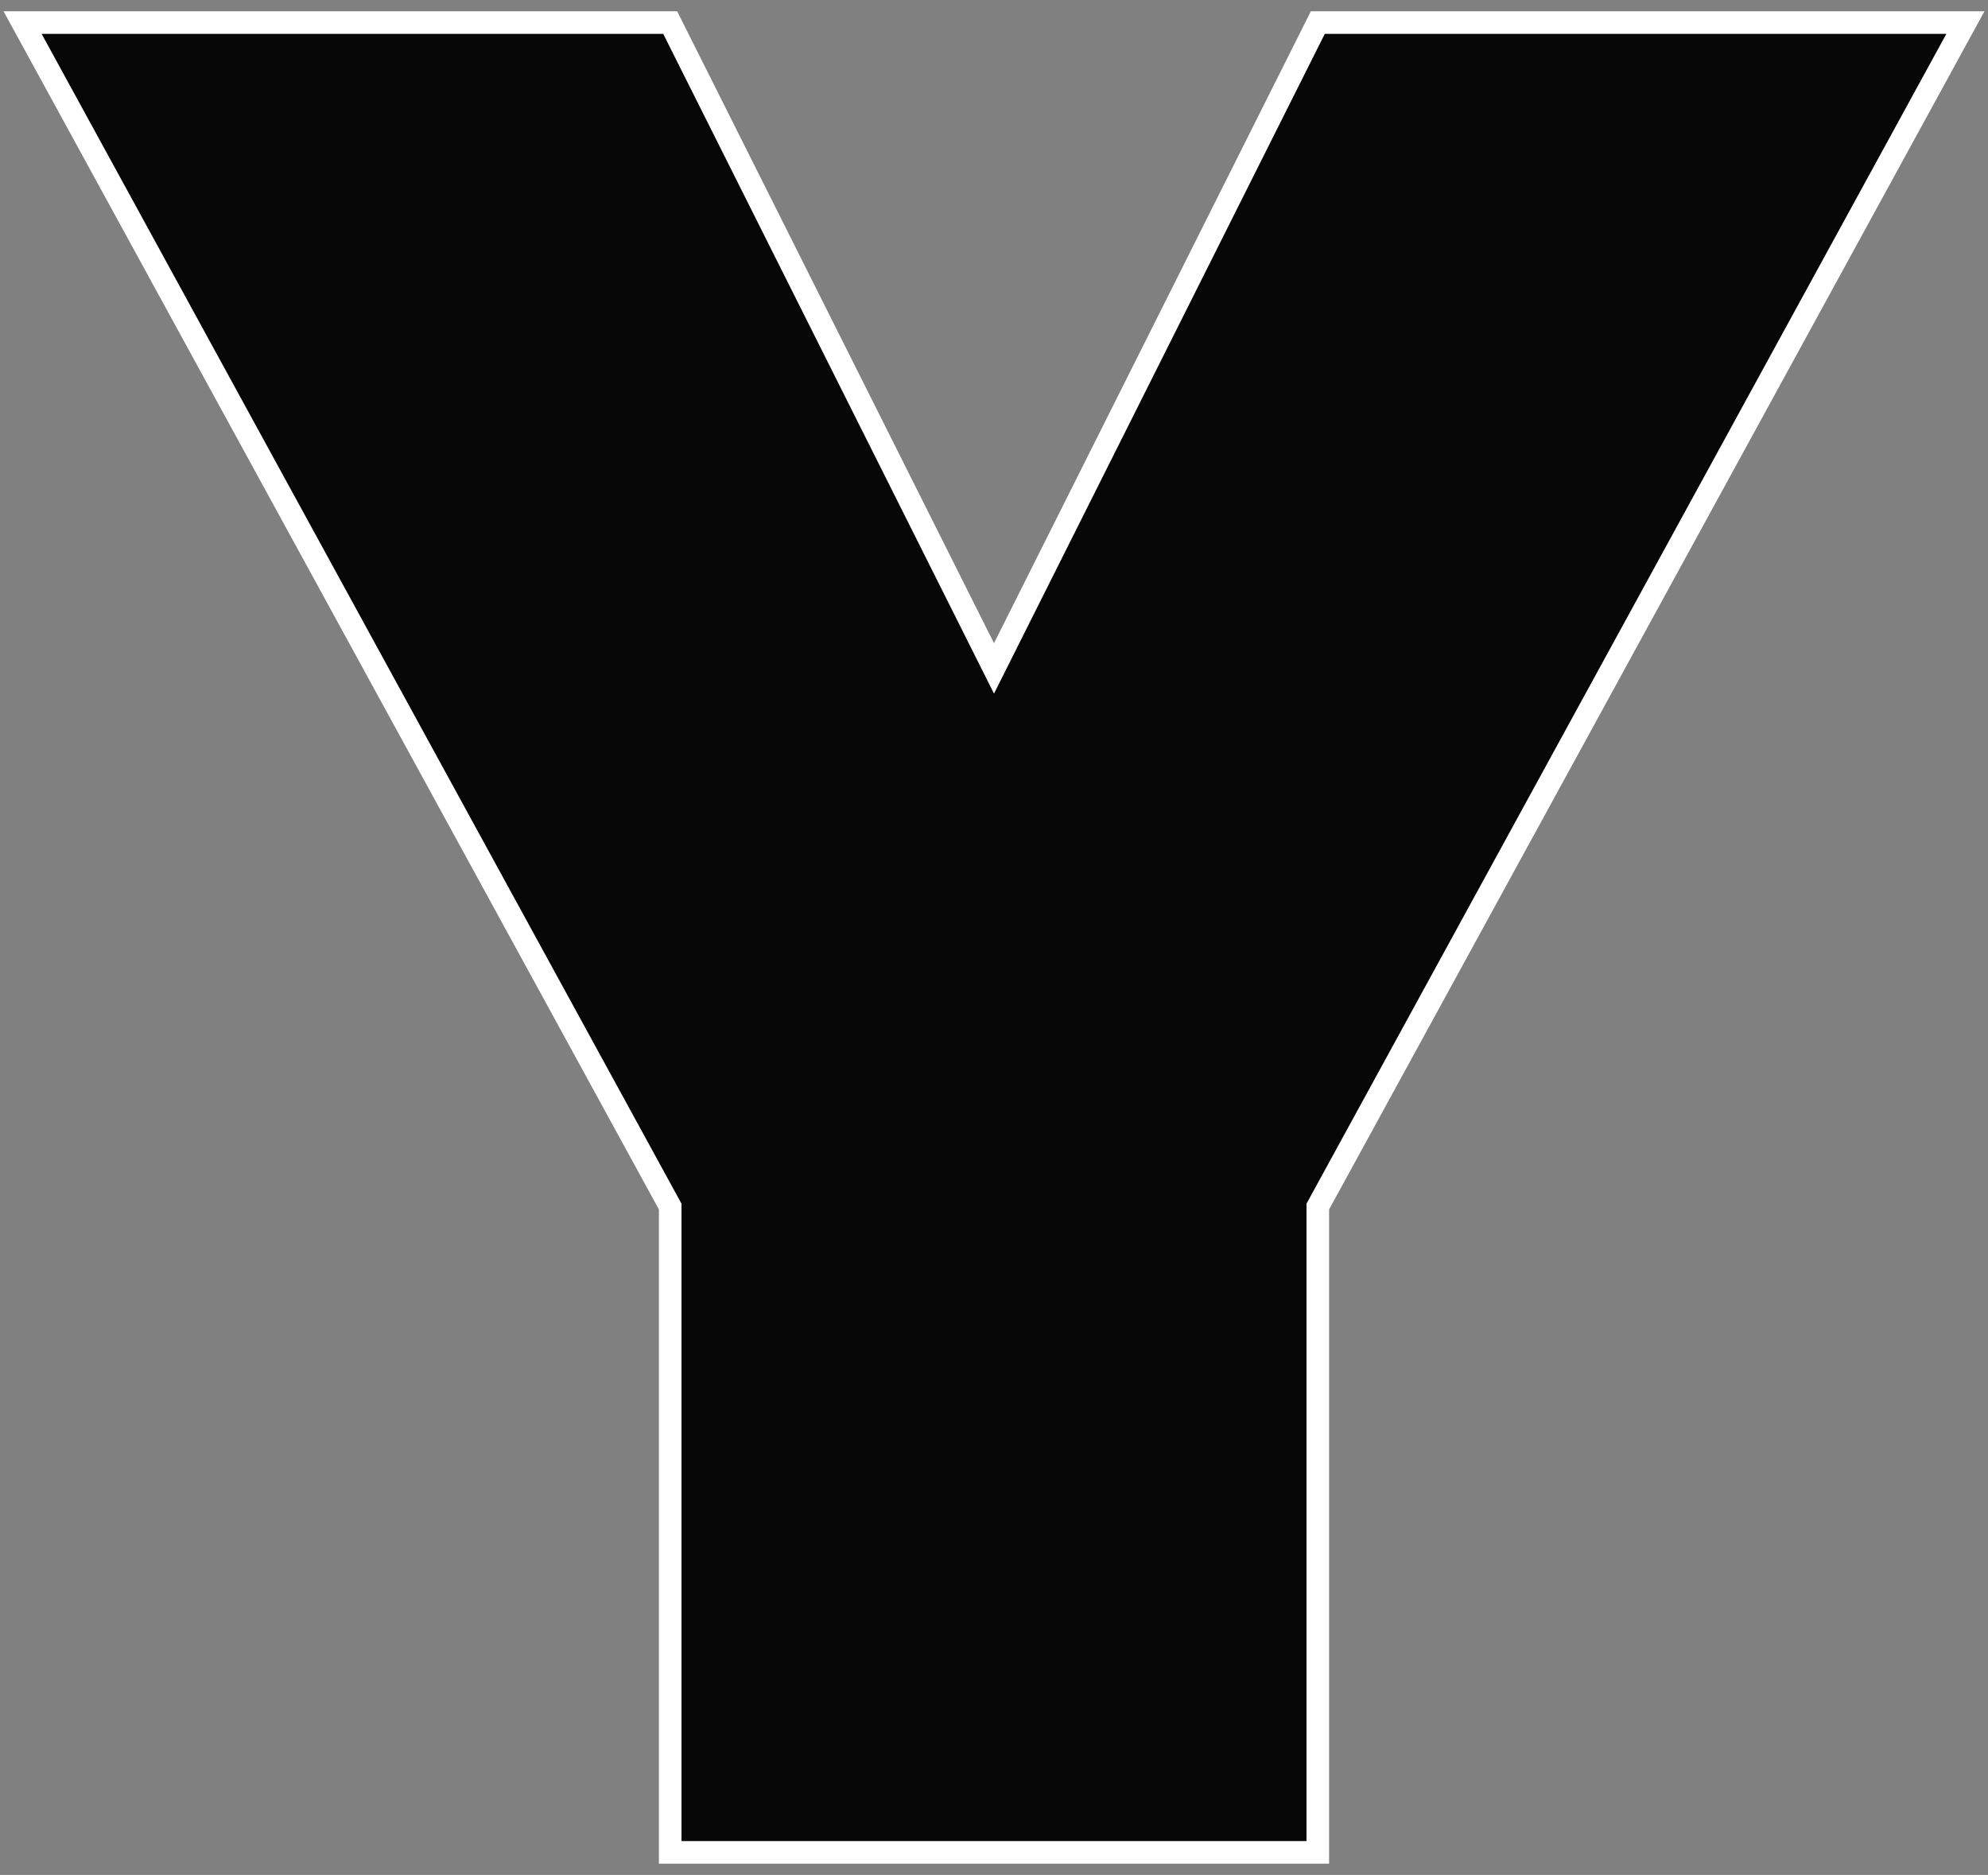 <svg width="88" height="83" viewBox="0 0 88 83" fill="none" xmlns="http://www.w3.org/2000/svg">
<rect x="0" y="0" width="88" height="83" fill="#808080" stroke="none"/>
<path d="M29.667 1H1L29.667 53.412V82H58.333V53.412L87 1H58.333L44 29.588L29.667 1Z" fill="#070707" stroke="white"/>
</svg>
